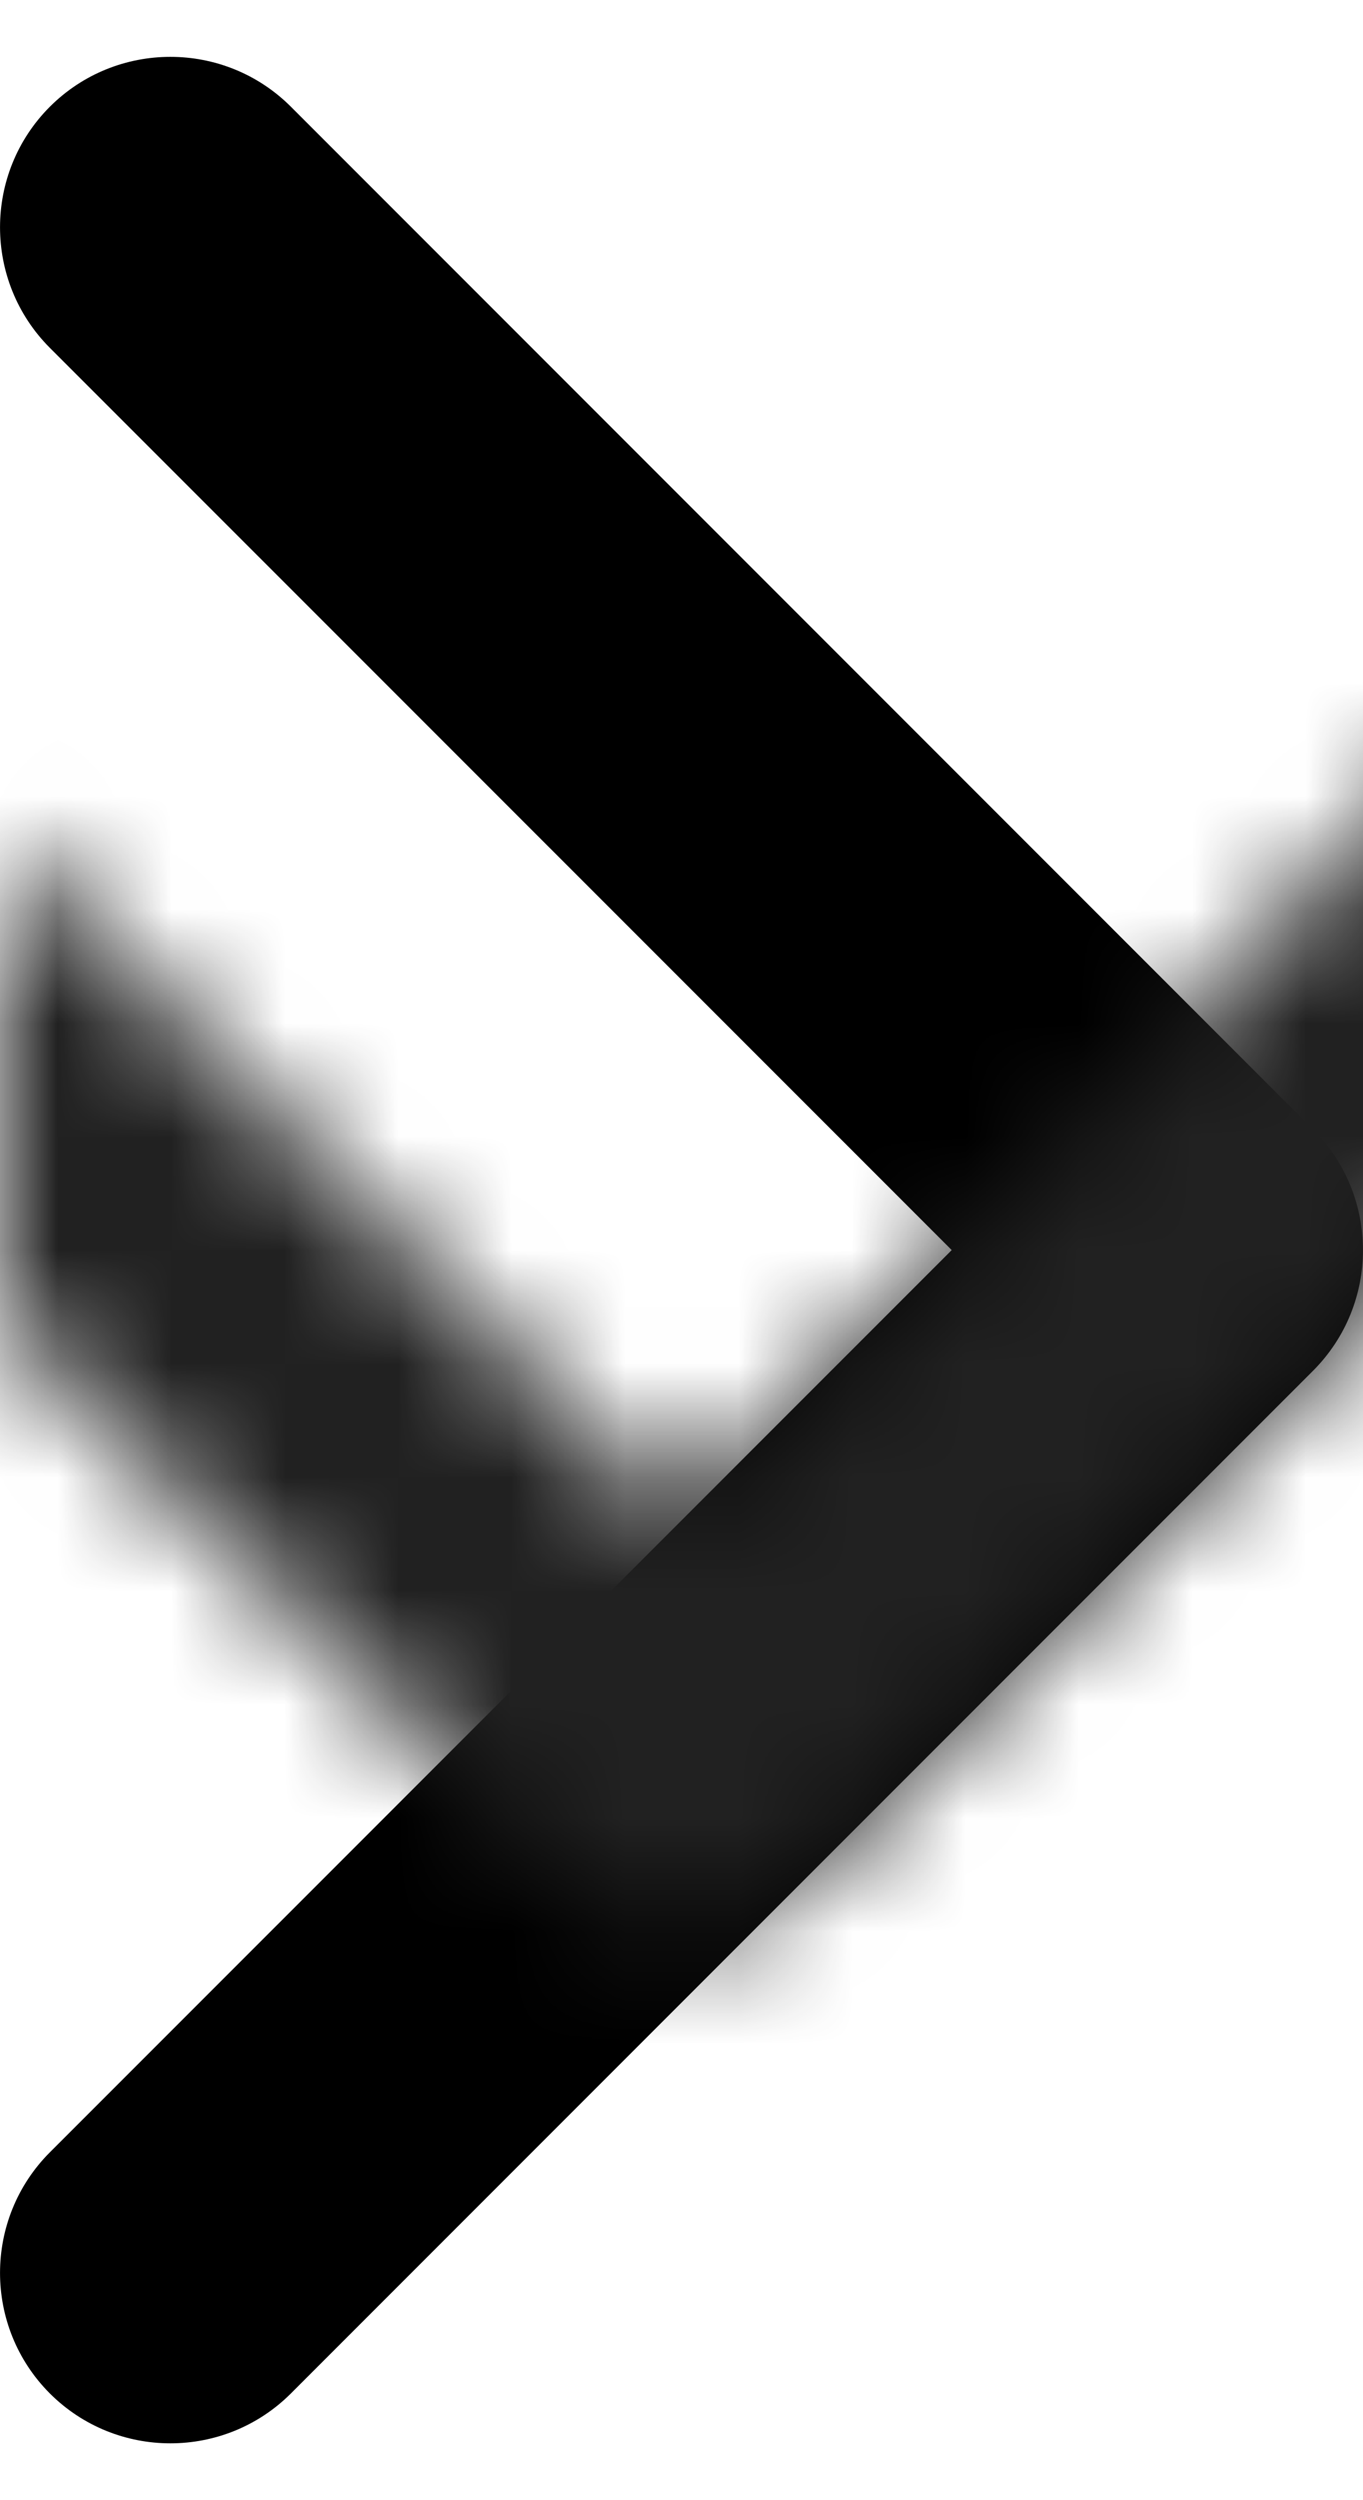 
<svg width="12px" height="22px" viewBox="0 0 12 22" version="1.1" xmlns="http://www.w3.org/2000/svg" xmlns:xlink="http://www.w3.org/1999/xlink">
    <!-- Generator: Sketch 49.1 (51147) - http://www.bohemiancoding.com/sketch -->
    <desc>Created with Sketch.</desc>
    <defs>
        <path d="M6,12.879 L-1.939,4.939 C-2.525,4.354 -3.475,4.354 -4.061,4.939 C-4.646,5.525 -4.646,6.475 -4.061,7.061 L4.939,16.061 C5.525,16.646 6.475,16.646 7.061,16.061 L16.061,7.061 C16.646,6.475 16.646,5.525 16.061,4.939 C15.475,4.354 14.525,4.354 13.939,4.939 L6,12.879 Z" id="path-1"></path>
    </defs>
    <g id="Style-Guides" stroke="none" stroke-width="1" fill="none" fill-rule="evenodd">
        <g id="ORCHID---Icons" transform="translate(-528, -882)">
            <g id="Icons/Arrow-right" transform="translate(516, 875)">
                <g id="Icons/Chevron-down" transform="translate(12, 7.5)">
                    <mask id="mask-2" fill="white">
                        <use xlink:href="#path-1"></use>
                    </mask>
                    <use id="Shape" fill="#000000" fill-rule="nonzero" transform="translate(6, 10.5) scale(-1, 1) rotate(-270) translate(-6, -10.5) " xlink:href="#path-1"></use>
                    <g id="Colors/Grey/90%" mask="url(#mask-2)" fill="#212121">
                        <g transform="translate(-12, -7.5)" id="Rectangle-2-Copy-6">
                            <rect x="0" y="0" width="36" height="36"></rect>
                        </g>
                    </g>
                </g>
            </g>
        </g>
    </g>
</svg>
